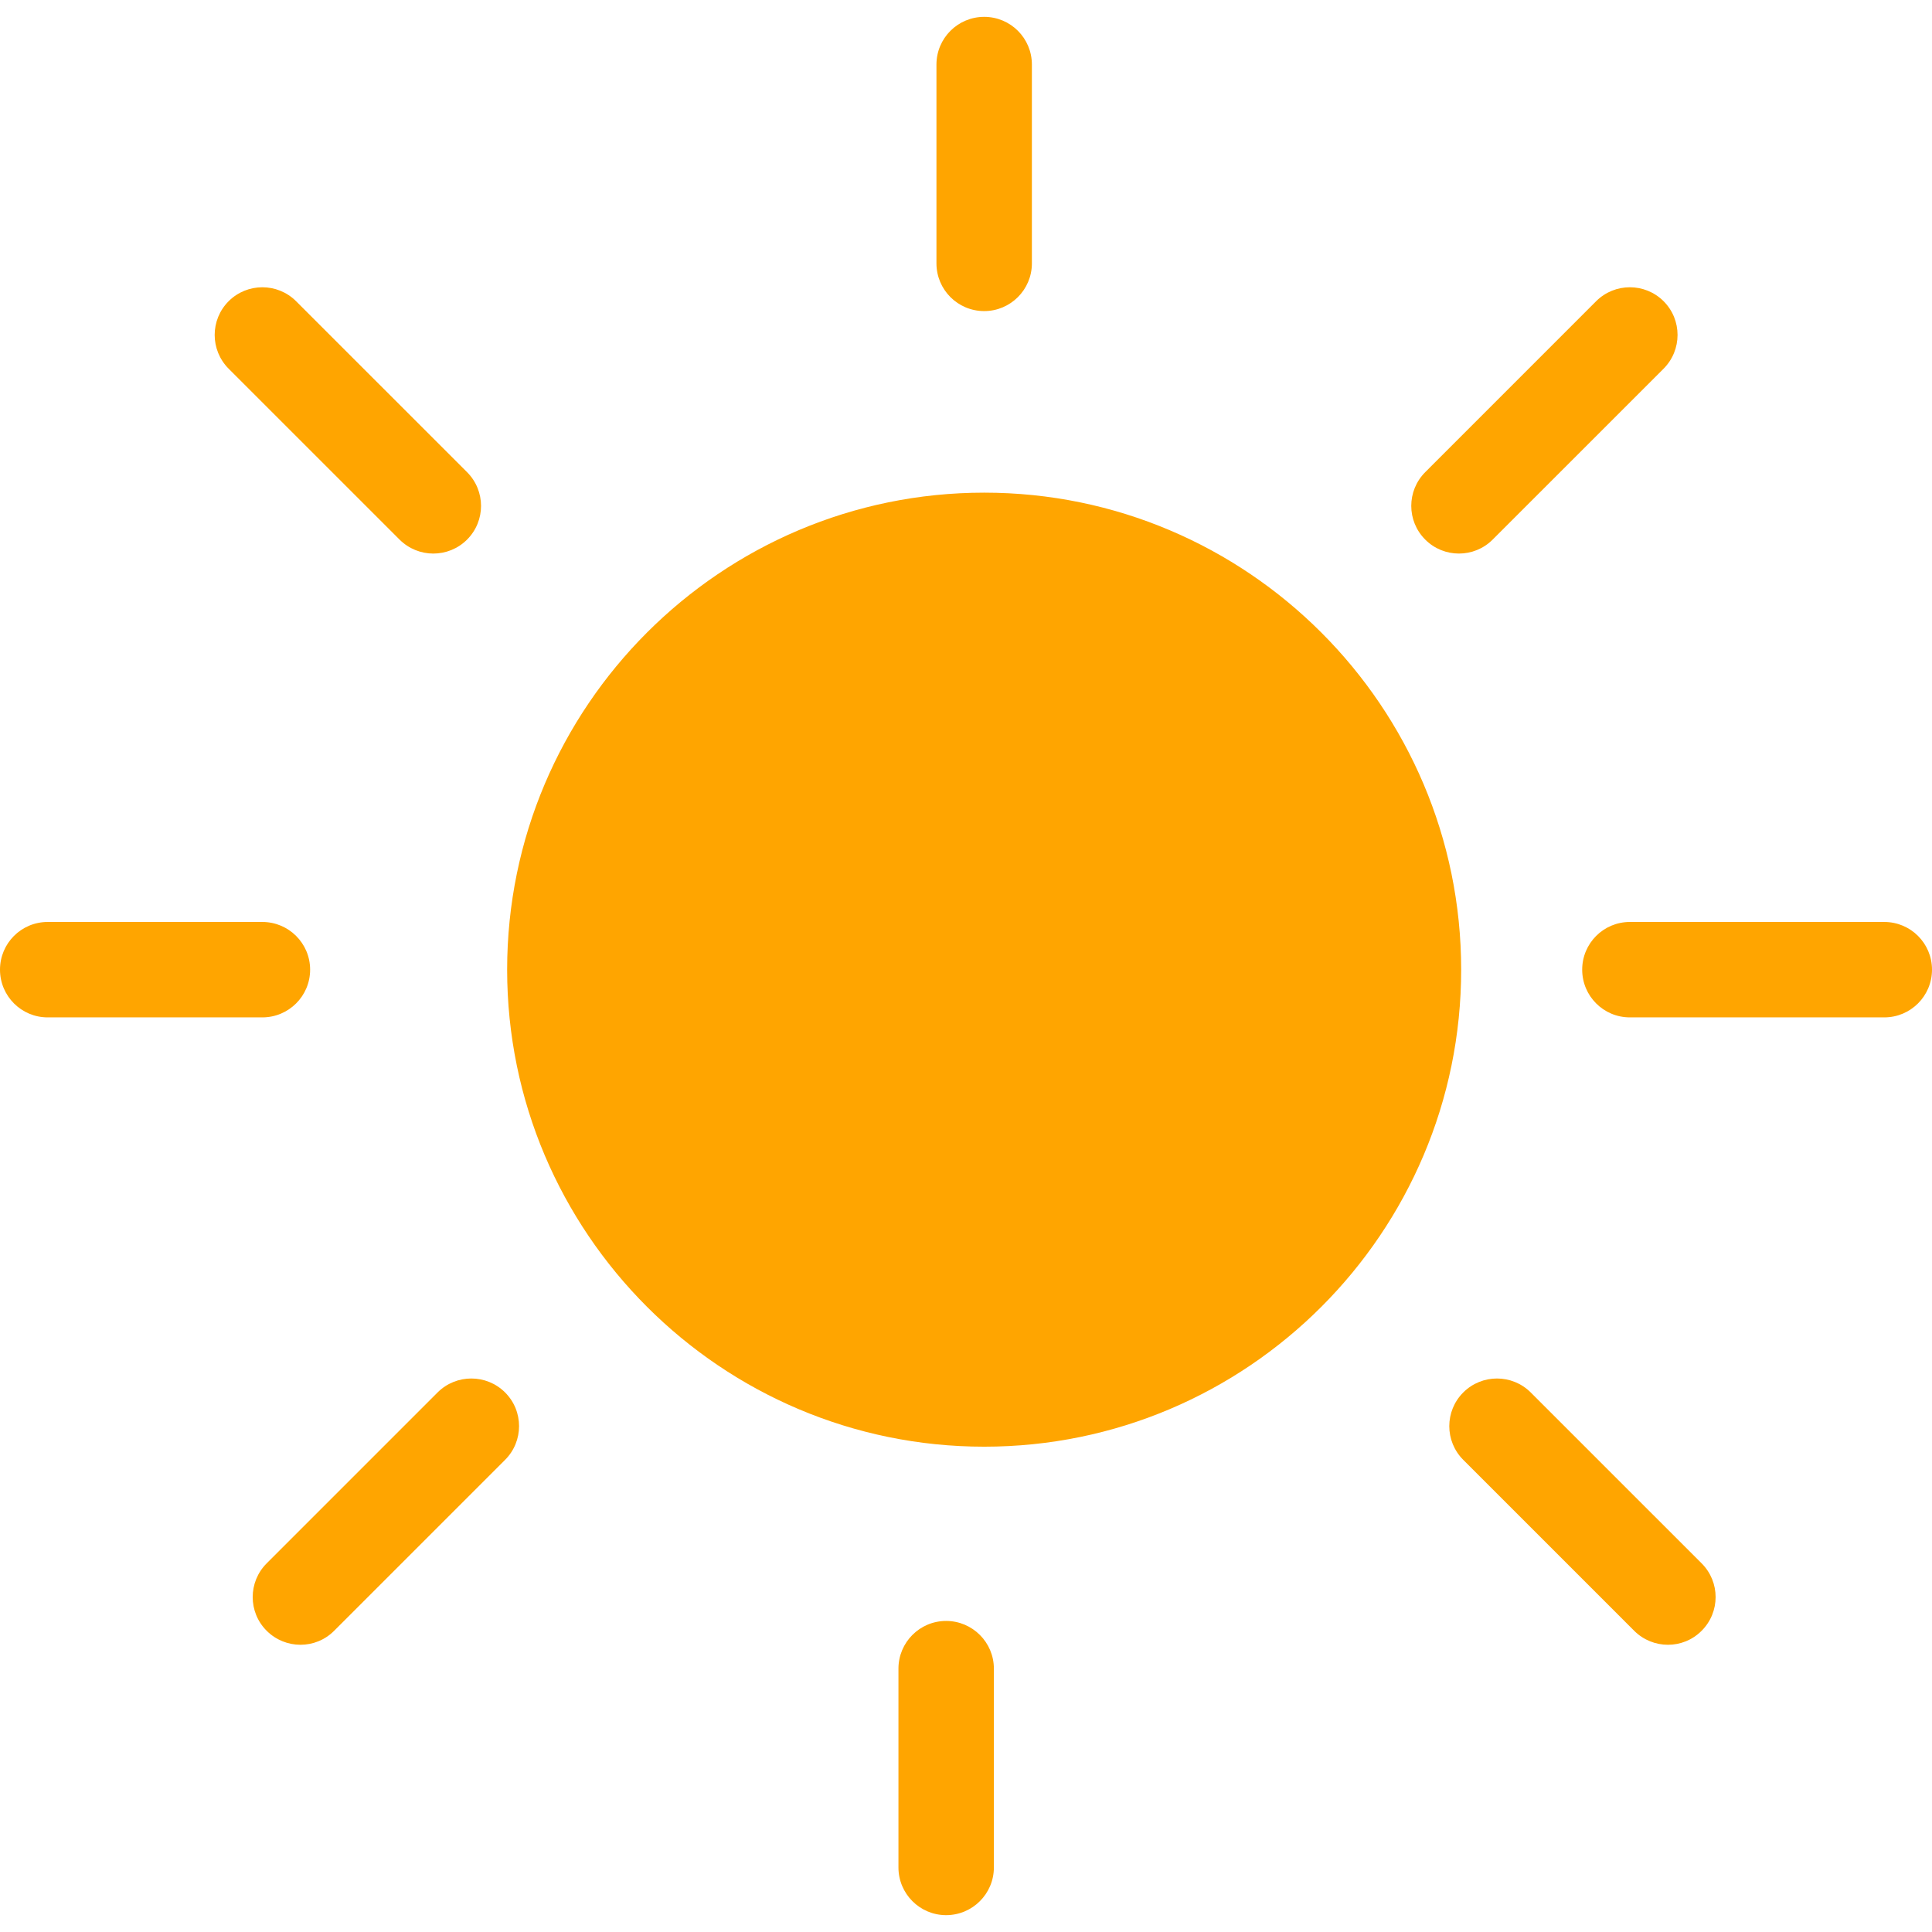 <?xml version="1.0" encoding="iso-8859-1"?>
<!-- Generator: Adobe Illustrator 16.0.0, SVG Export Plug-In . SVG Version: 6.00 Build 0)  -->
<!DOCTYPE svg PUBLIC "-//W3C//DTD SVG 1.1//EN" "http://www.w3.org/Graphics/SVG/1.1/DTD/svg11.dtd">
<svg version="1.1" id="Capa_1" xmlns="http://www.w3.org/2000/svg" xmlns:xlink="http://www.w3.org/1999/xlink" x="0px" y="0px"
	 width="292.548px" height="292.548px" viewBox="0 0 292.548 292.548" style="enable-background:new 0 0 292.548 292.548;"
	 xml:space="preserve">
<g>
	<path d="M221.253,146.83c0,39.842-32.396,72.231-72.223,72.231c-39.839,0-72.238-32.401-72.238-72.231
		c0-39.833,32.405-72.231,72.238-72.231C188.851,74.598,221.253,107.002,221.253,146.83z M149.03,47.105
		c3.984,0,7.221-3.239,7.221-7.224V9.776c0-3.996-3.23-7.224-7.221-7.224c-3.996,0-7.23,3.233-7.23,7.224v30.105
		C141.8,43.866,145.028,47.105,149.03,47.105z M220.917,83.821c1.849,0,3.698-0.703,5.104-2.114l25.881-25.875
		c2.822-2.832,2.822-7.41,0-10.226c-2.822-2.811-7.386-2.811-10.208,0l-25.881,25.887c-2.822,2.828-2.822,7.397,0,10.214
		C217.224,83.119,219.067,83.821,220.917,83.821z M60.504,81.708c1.414,1.405,3.267,2.114,5.104,2.114
		c1.853,0,3.702-0.703,5.116-2.114c2.822-2.822,2.822-7.386,0-10.214L44.832,45.607c-2.822-2.811-7.386-2.811-10.208,0
		c-2.822,2.822-2.822,7.395,0,10.226L60.504,81.708z M143.263,245.447c-3.99,0-7.218,3.242-7.218,7.224v30.102
		c0,3.987,3.233,7.224,7.218,7.224s7.232-3.23,7.232-7.224V252.67C150.495,248.689,147.253,245.447,143.263,245.447z M66.26,210.847
		l-25.88,25.88c-2.822,2.822-2.822,7.398,0,10.208c1.414,1.412,3.267,2.12,5.116,2.12c1.852,0,3.69-0.702,5.104-2.12l25.881-25.88
		c2.822-2.822,2.822-7.398,0-10.208C73.658,208.031,69.082,208.031,66.26,210.847z M231.785,210.847
		c-2.822-2.816-7.392-2.816-10.214,0c-2.822,2.822-2.822,7.386,0,10.208l25.881,25.88c1.41,1.412,3.26,2.12,5.115,2.12
		c1.85,0,3.688-0.702,5.099-2.12c2.822-2.822,2.822-7.386,0-10.208L231.785,210.847z M46.96,146.83c0-3.996-3.249-7.224-7.233-7.224
		H7.218c-3.99,0-7.218,3.228-7.218,7.224c0,3.993,3.233,7.224,7.218,7.224h32.51C43.718,154.053,46.96,150.823,46.96,146.83z
		 M285.324,139.606h-38.527c-3.987,0-7.218,3.228-7.218,7.224c0,3.993,3.23,7.224,7.218,7.224h38.527
		c3.987,0,7.224-3.23,7.224-7.224C292.548,142.833,289.312,139.606,285.324,139.606z" fill="orange"/>
</g>
<g>
</g>
<g>
</g>
<g>
</g>
<g>
</g>
<g>
</g>
<g>
</g>
<g>
</g>
<g>
</g>
<g>
</g>
<g>
</g>
<g>
</g>
<g>
</g>
<g>
</g>
<g>
</g>
<g>
</g>
</svg>
